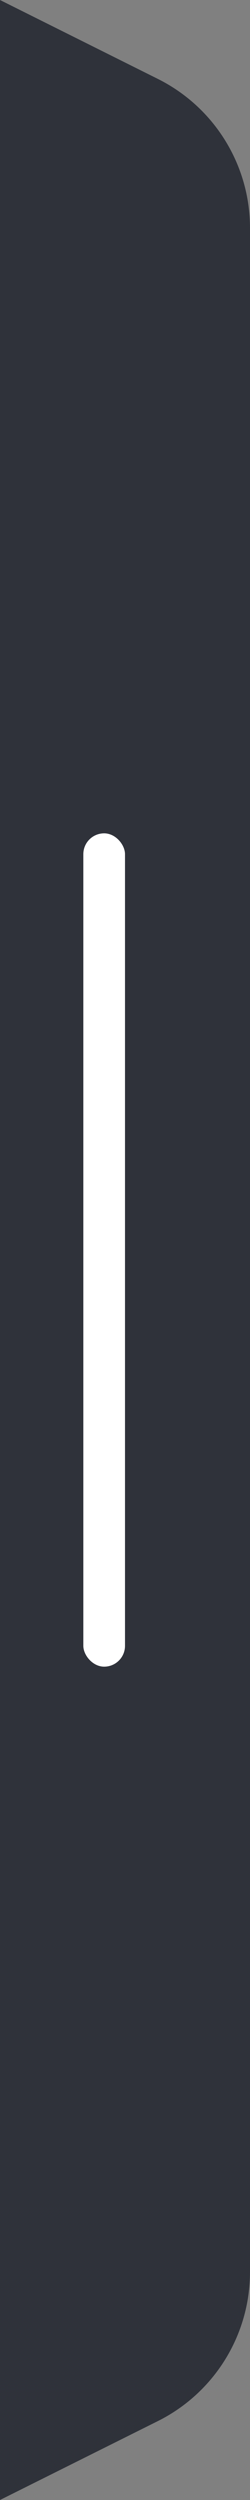 <?xml version="1.0" encoding="UTF-8"?>
<svg width="6px" height="60px" viewBox="0 0 6 60" version="1.1" xmlns="http://www.w3.org/2000/svg" xmlns:xlink="http://www.w3.org/1999/xlink">
    <rect x="0" y="0" width="6" height="60" fill="#808080" stroke="none"/>
    <!-- Generator: Sketch 46.2 (44496) - http://www.bohemiancoding.com/sketch -->
    <title>Group 16</title>
    <desc>Created with Sketch.</desc>
    <defs></defs>
    <g id="Page-1" stroke="none" stroke-width="1" fill="none" fill-rule="evenodd">
        <g id="总览-new-logo" transform="translate(-240, -404)">
            <g id="左侧导航">
                <g id="Group-16" transform="translate(240, 404)">
                    <g id="Group-17" fill="#2F323A">
                        <path d="M3.88578059e-15,60 L3.789,58.106 L3.789,58.106 C5.144,57.428 6,56.043 6,54.528 L6,5.472 L6,5.472 C6,3.957 5.144,2.572 3.789,1.894 L3.789,1.894 L6.10622664e-15,-1.6153745e-14 L3.55271368e-15,60 Z" id="Combined-Shape"></path>
                    </g>
                    <rect id="Rectangle-8" fill="#FFFFFF" x="2" y="20" width="1" height="20" rx="0.5"></rect>
                </g>
            </g>
        </g>
    </g>
</svg>